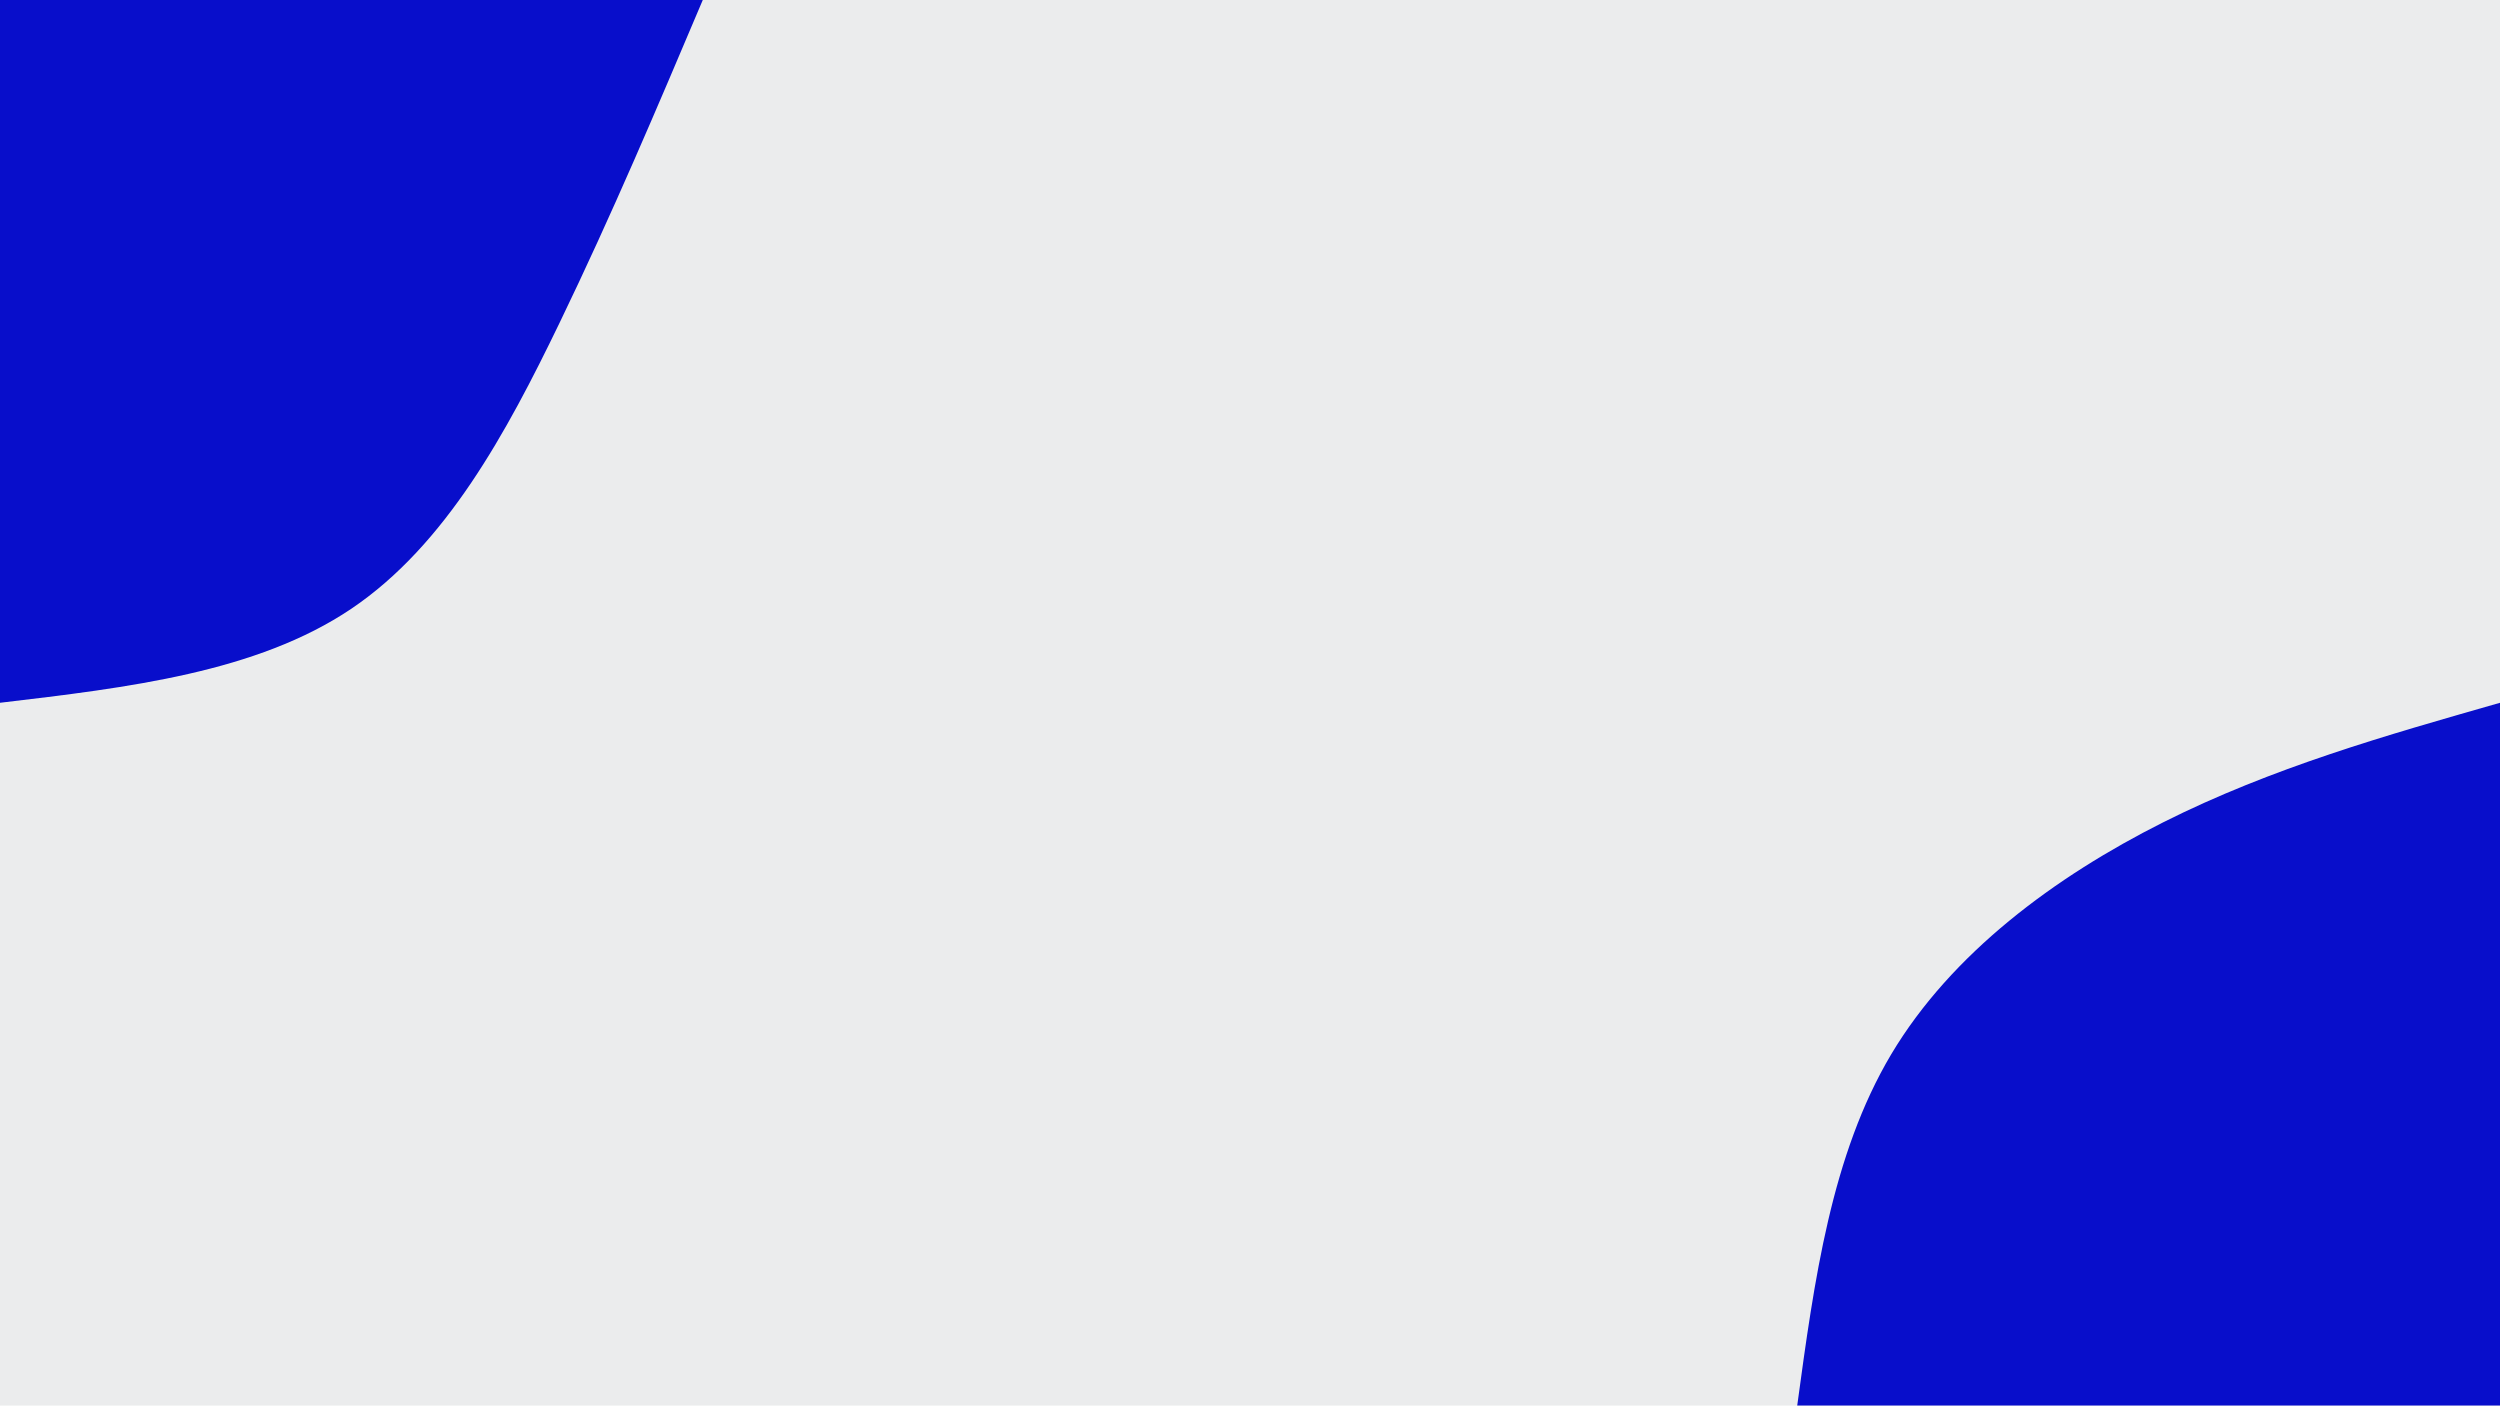 <svg id="visual" viewBox="0 0 1366 768" width="1366" height="768" xmlns="http://www.w3.org/2000/svg" xmlns:xlink="http://www.w3.org/1999/xlink" version="1.1"><rect x="0" y="0" width="1366" height="768" fill="#EBECED"></rect><defs><linearGradient id="grad1_0" x1="43.8%" y1="100%" x2="100%" y2="0%"><stop offset="14.427%" stop-color="#ebeced" stop-opacity="1"></stop><stop offset="85.573%" stop-color="#ebeced" stop-opacity="1"></stop></linearGradient></defs><defs><linearGradient id="grad2_0" x1="0%" y1="100%" x2="56.2%" y2="0%"><stop offset="14.427%" stop-color="#ebeced" stop-opacity="1"></stop><stop offset="85.573%" stop-color="#ebeced" stop-opacity="1"></stop></linearGradient></defs><g transform="translate(1366, 768)"><path d="M-384 0C-374.7 -68.4 -365.4 -136.9 -332.6 -192C-299.7 -247.1 -243.3 -288.9 -184 -318.7C-124.7 -348.5 -62.3 -366.2 0 -384L0 0Z" fill="#080ECB"></path></g><g transform="translate(0, 0)"><path d="M384 0C359.3 58.3 334.6 116.7 305.7 176.5C276.8 236.3 243.7 297.7 192 332.6C140.3 367.4 70.2 375.7 0 384L0 0Z" fill="#080ECB"></path></g></svg>